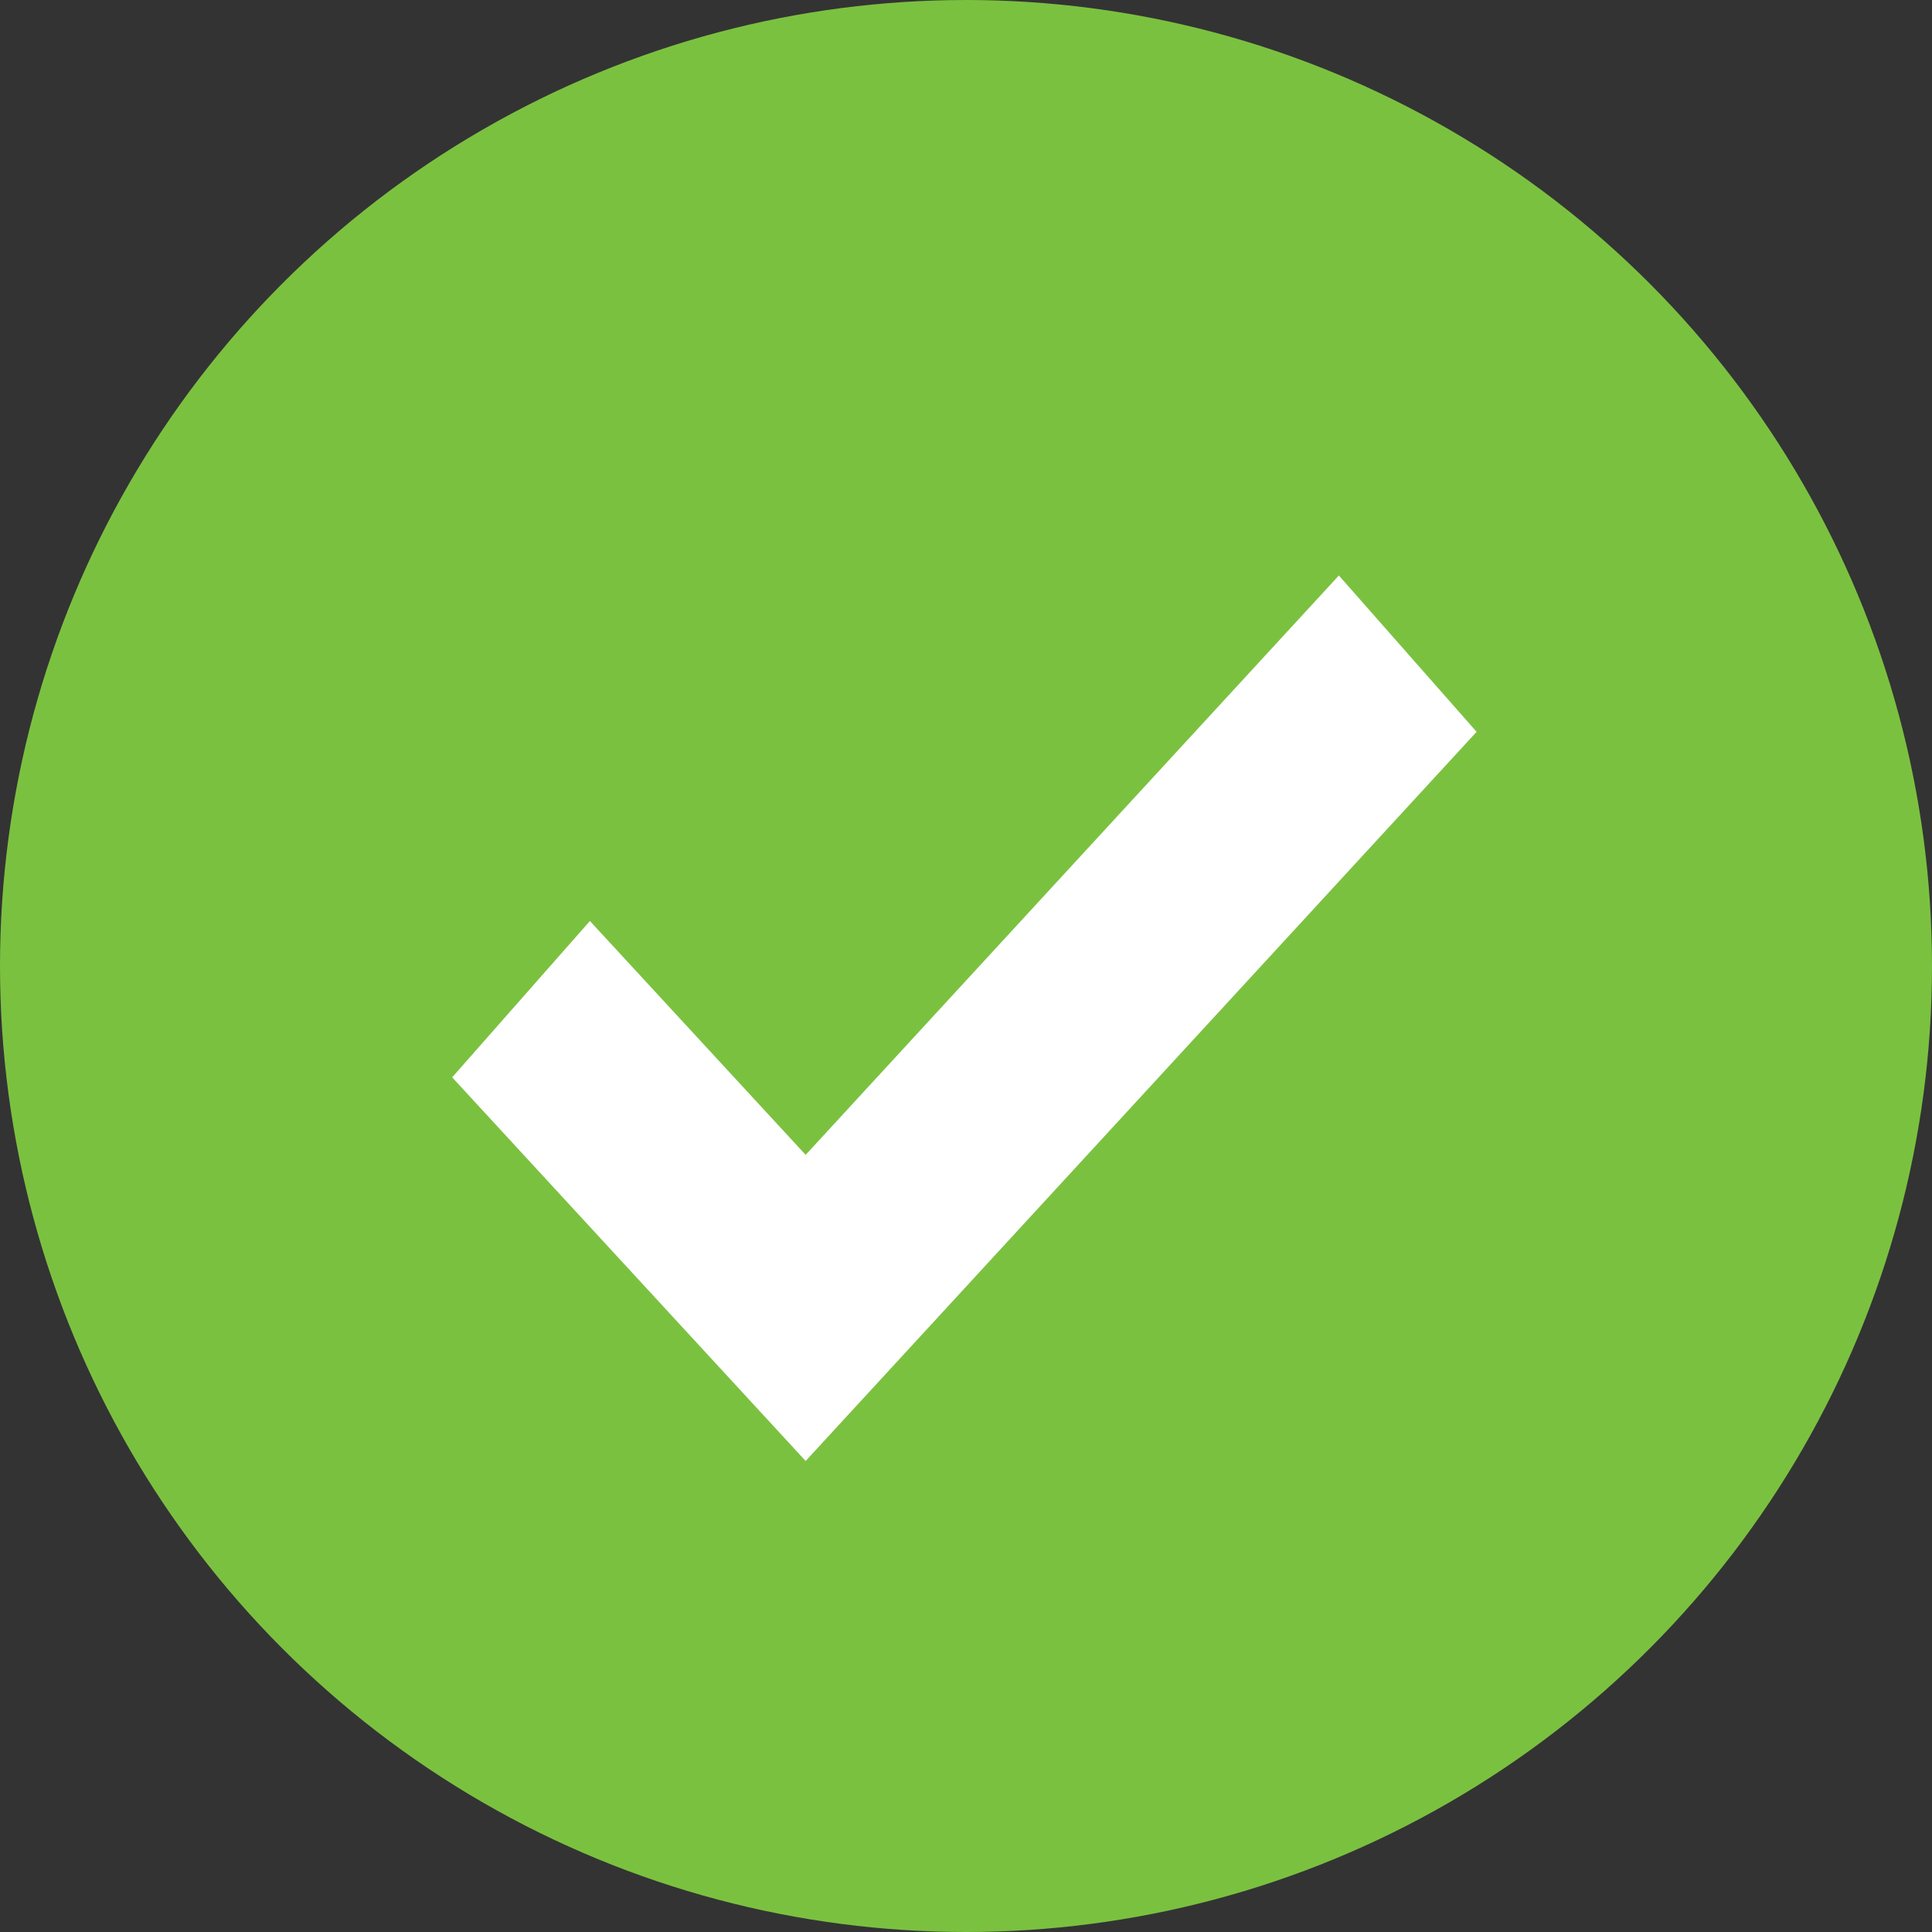 <?xml version="1.0" encoding="UTF-8"?>
<svg width="24px" height="24px" viewBox="0 0 24 24" version="1.1" xmlns="http://www.w3.org/2000/svg" xmlns:xlink="http://www.w3.org/1999/xlink">
    <rect x="0" y="0" width="24" height="24" fill="#333333" stroke="none"/>
    <title>编组 2</title>
    <g id="BETA-Feedback-VOC-Round2" stroke="none" stroke-width="1" fill="none" fill-rule="evenodd">
        <g id="5.4-Wizard-PasscodeEntered" transform="translate(-24, -218)">
            <g id="编组-2" transform="translate(24, 218)">
                <circle id="circle形" fill="#7BC140" cx="12" cy="12" r="12"></circle>
                <polygon id="Path" fill="#FFFFFF" points="10.008 14.346 7.328 11.441 5.617 13.383 10.008 18.149 18.343 9.091 16.632 7.149"></polygon>
            </g>
        </g>
    </g>
</svg>
